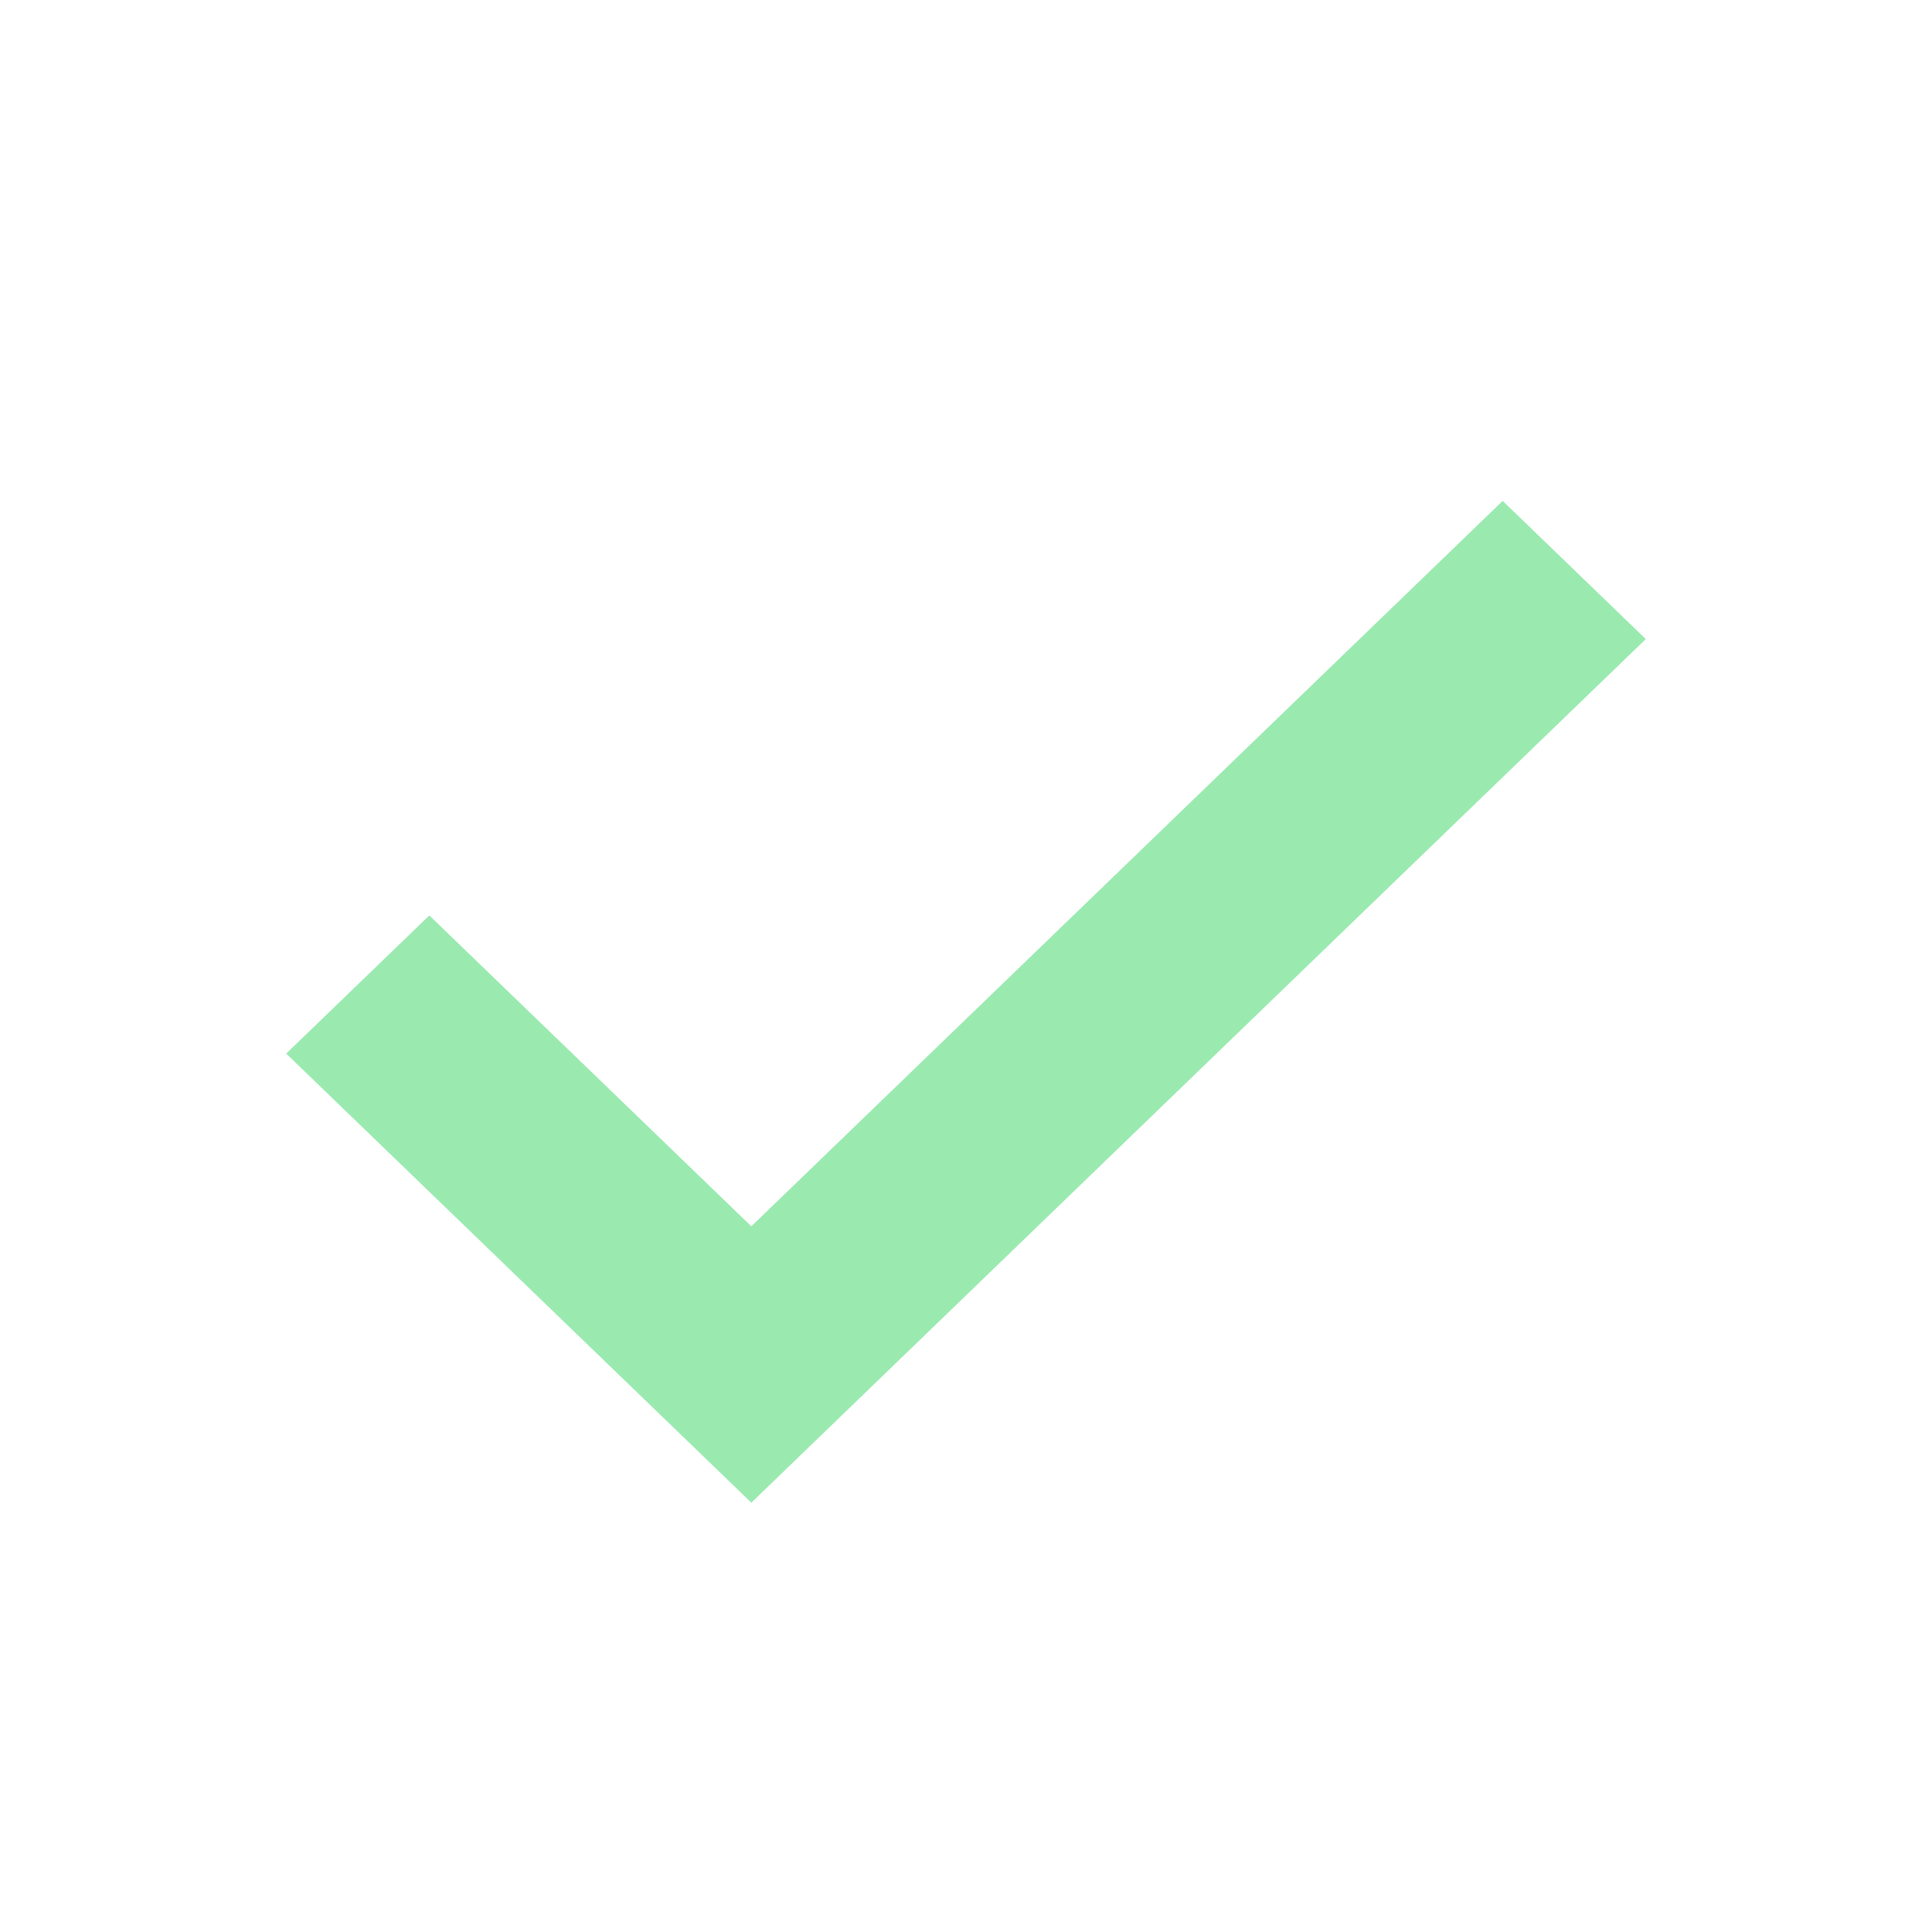 <svg width="64" height="64" viewBox="0 0 64 64" fill="none" xmlns="http://www.w3.org/2000/svg">
<g id="Filled / Check Square Icon">
<path id="Vector" d="M24.889 40.623L14.222 30.325L9.481 34.902L24.889 49.778L54.519 21.17L49.778 16.593L24.889 40.623Z" fill="#9AEAB0"/>
</g>
</svg>
